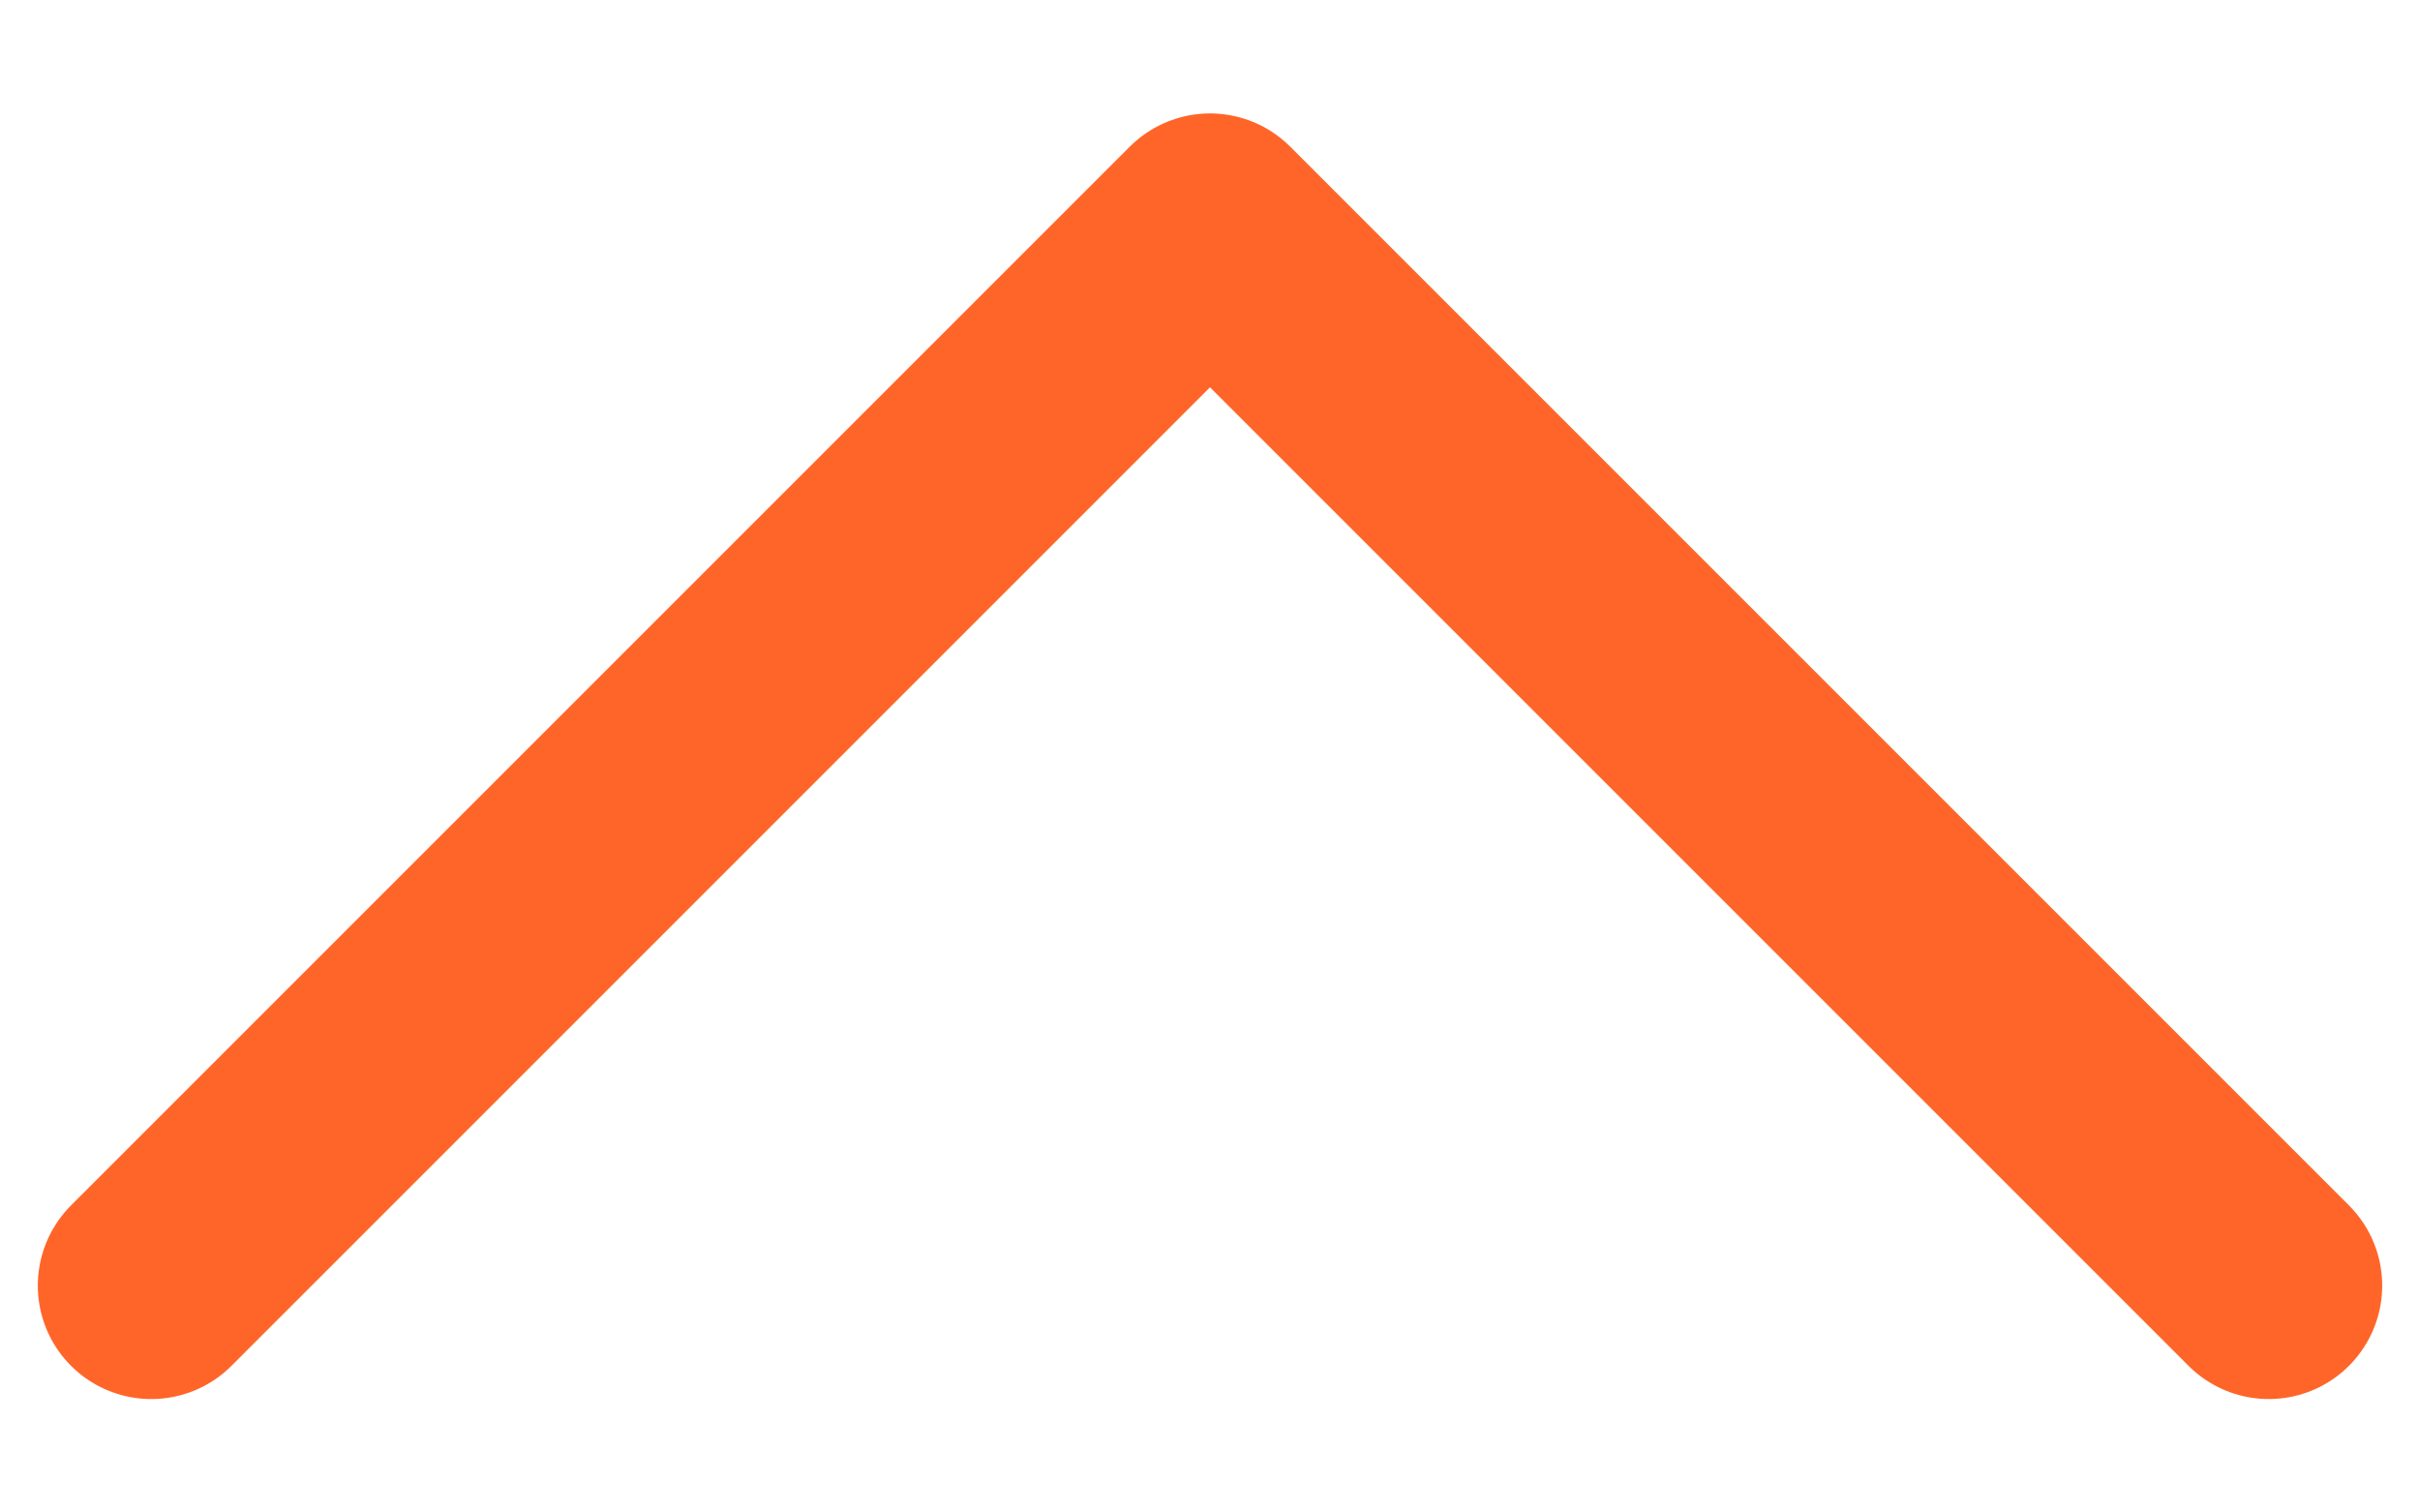 <svg width="16" height="10" viewBox="0 0 16 10" fill="none" xmlns="http://www.w3.org/2000/svg">
<path d="M1 8.5L8 1.5L15 8.5" stroke="#FF6528" stroke-width="1.5" stroke-linecap="round" stroke-linejoin="round"/>
</svg>
